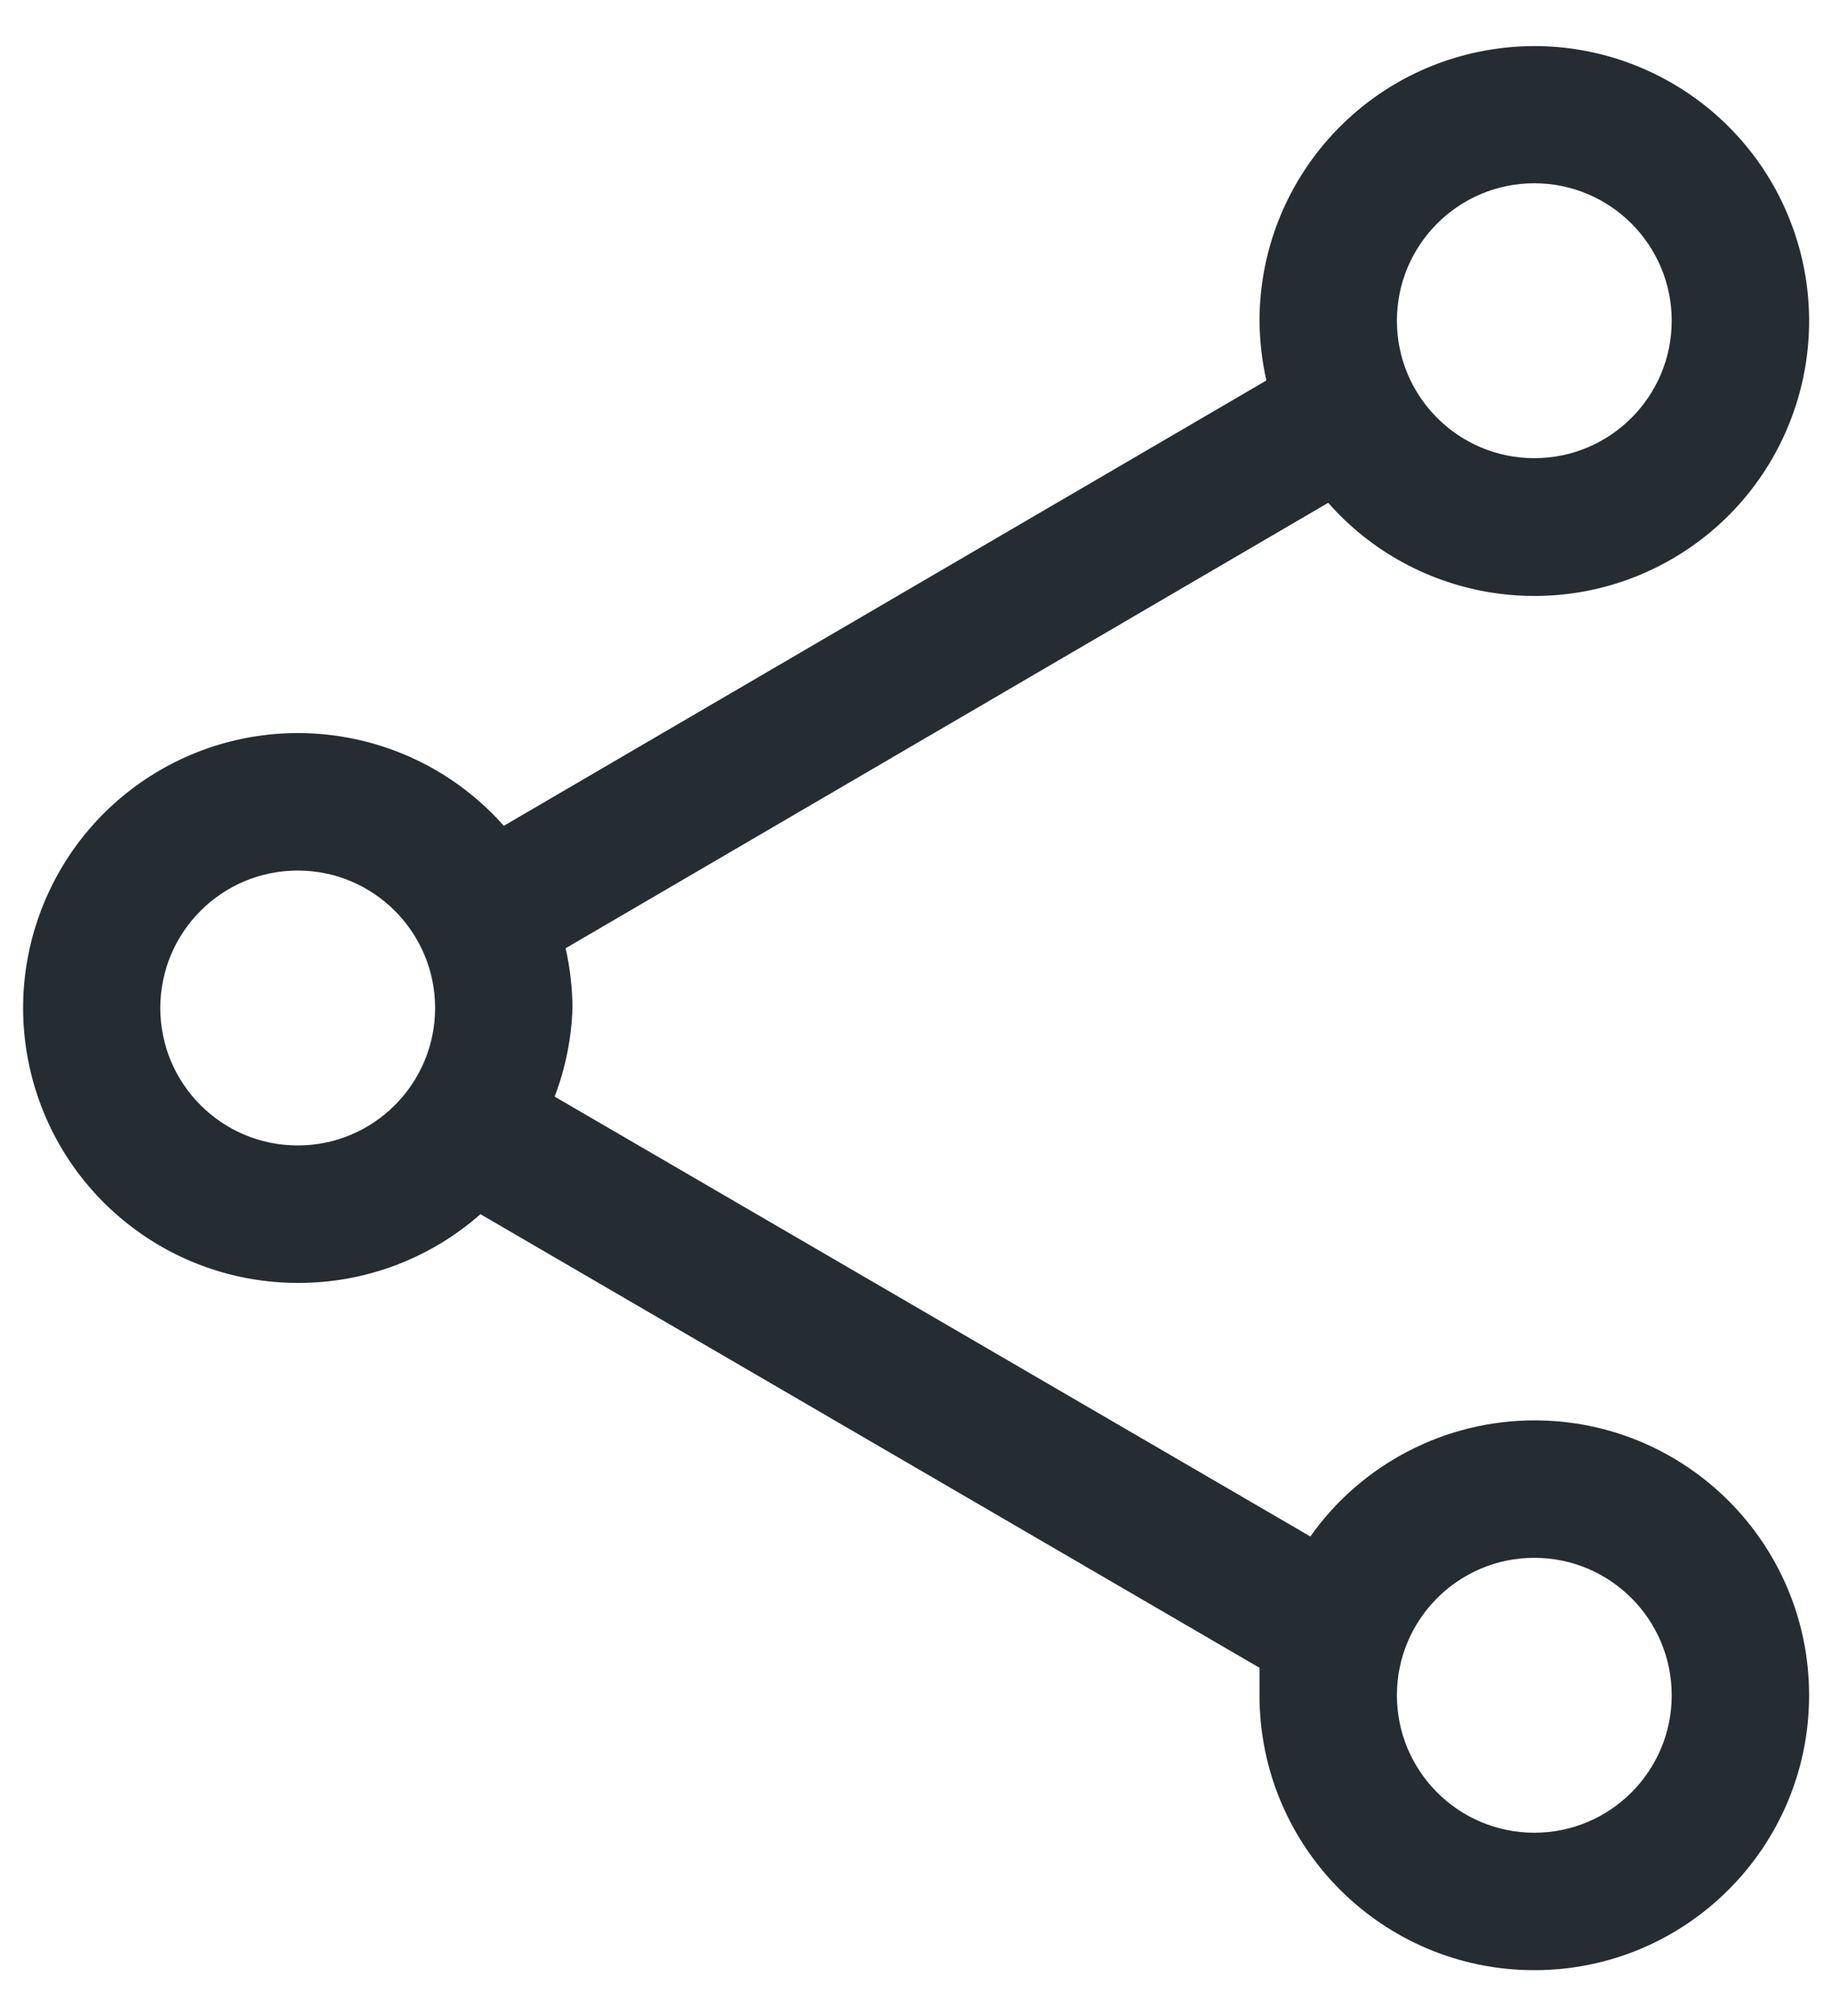 <?xml version="1.0" encoding="UTF-8"?>
<svg width="20px" height="22px" viewBox="0 0 20 22" version="1.1" xmlns="http://www.w3.org/2000/svg" xmlns:xlink="http://www.w3.org/1999/xlink">
    <title>Outlined/UI/globe</title>
    <defs>
        <rect id="path-1" x="0" y="0" width="380" height="316" rx="8"></rect>
        <filter x="-12.6%" y="-13.3%" width="125.3%" height="130.4%" filterUnits="objectBoundingBox" id="filter-2">
            <feOffset dx="0" dy="6" in="SourceAlpha" result="shadowOffsetOuter1"></feOffset>
            <feGaussianBlur stdDeviation="15" in="shadowOffsetOuter1" result="shadowBlurOuter1"></feGaussianBlur>
            <feColorMatrix values="0 0 0 0 0   0 0 0 0 0   0 0 0 0 0  0 0 0 0.1 0" type="matrix" in="shadowBlurOuter1"></feColorMatrix>
        </filter>
    </defs>
    <g id="下载" stroke="none" stroke-width="1" fill="none" fill-rule="evenodd">
        <g id="openEuler-下载" transform="translate(-392, -1073)">
            <rect fill="#FFFFFF" x="0" y="0" width="1920" height="2972"></rect>
            <g id="Article-Big" transform="translate(360, 816)">
                <g id="Base">
                    <use fill="black" fill-opacity="1" filter="url(#filter-2)" xlink:href="#path-1"></use>
                    <use fill="#FFFFFF" fill-rule="evenodd" xlink:href="#path-1"></use>
                </g>
                <g id="Content" transform="translate(30, 36)" fill="#252C32">
                    <g id="编组-2" transform="translate(0, 176)">
                        <g id="Outlined/UI/globe" transform="translate(0, 44)">
                            <path d="M18.75,16.5 C17.778,16.501 16.866,16.974 16.305,17.767 L8.055,12.967 C8.173,12.658 8.239,12.331 8.25,12 C8.248,11.78 8.223,11.562 8.175,11.348 L16.5,6.487 C17.458,7.574 19.056,7.821 20.297,7.074 C21.538,6.327 22.068,4.799 21.557,3.444 C21.045,2.089 19.638,1.292 18.213,1.552 C16.788,1.811 15.752,3.051 15.75,4.5 C15.752,4.72 15.777,4.938 15.825,5.152 L7.5,10.012 C6.586,8.979 5.084,8.702 3.861,9.342 C2.638,9.983 2.01,11.375 2.339,12.715 C2.668,14.056 3.87,14.999 5.25,15 C5.984,15.003 6.694,14.736 7.245,14.25 L15.75,19.2 C15.75,19.297 15.75,19.395 15.75,19.5 C15.75,21.157 17.093,22.5 18.75,22.5 C20.407,22.5 21.75,21.157 21.75,19.5 C21.75,17.843 20.407,16.5 18.75,16.5 Z M18.75,3 C19.578,3 20.25,3.672 20.25,4.5 C20.25,5.328 19.578,6 18.75,6 C17.922,6 17.25,5.328 17.25,4.5 C17.25,3.672 17.922,3 18.75,3 Z M5.25,13.5 C4.422,13.5 3.75,12.828 3.75,12 C3.75,11.172 4.422,10.5 5.25,10.5 C6.078,10.5 6.75,11.172 6.75,12 C6.75,12.828 6.078,13.5 5.25,13.5 Z M18.75,21 C17.922,21 17.25,20.328 17.25,19.5 C17.25,18.672 17.922,18 18.75,18 C19.578,18 20.25,18.672 20.25,19.5 C20.25,20.328 19.578,21 18.75,21 Z" id="Style"></path>
                        </g>
                    </g>
                </g>
            </g>
        </g>
    </g>
</svg>
